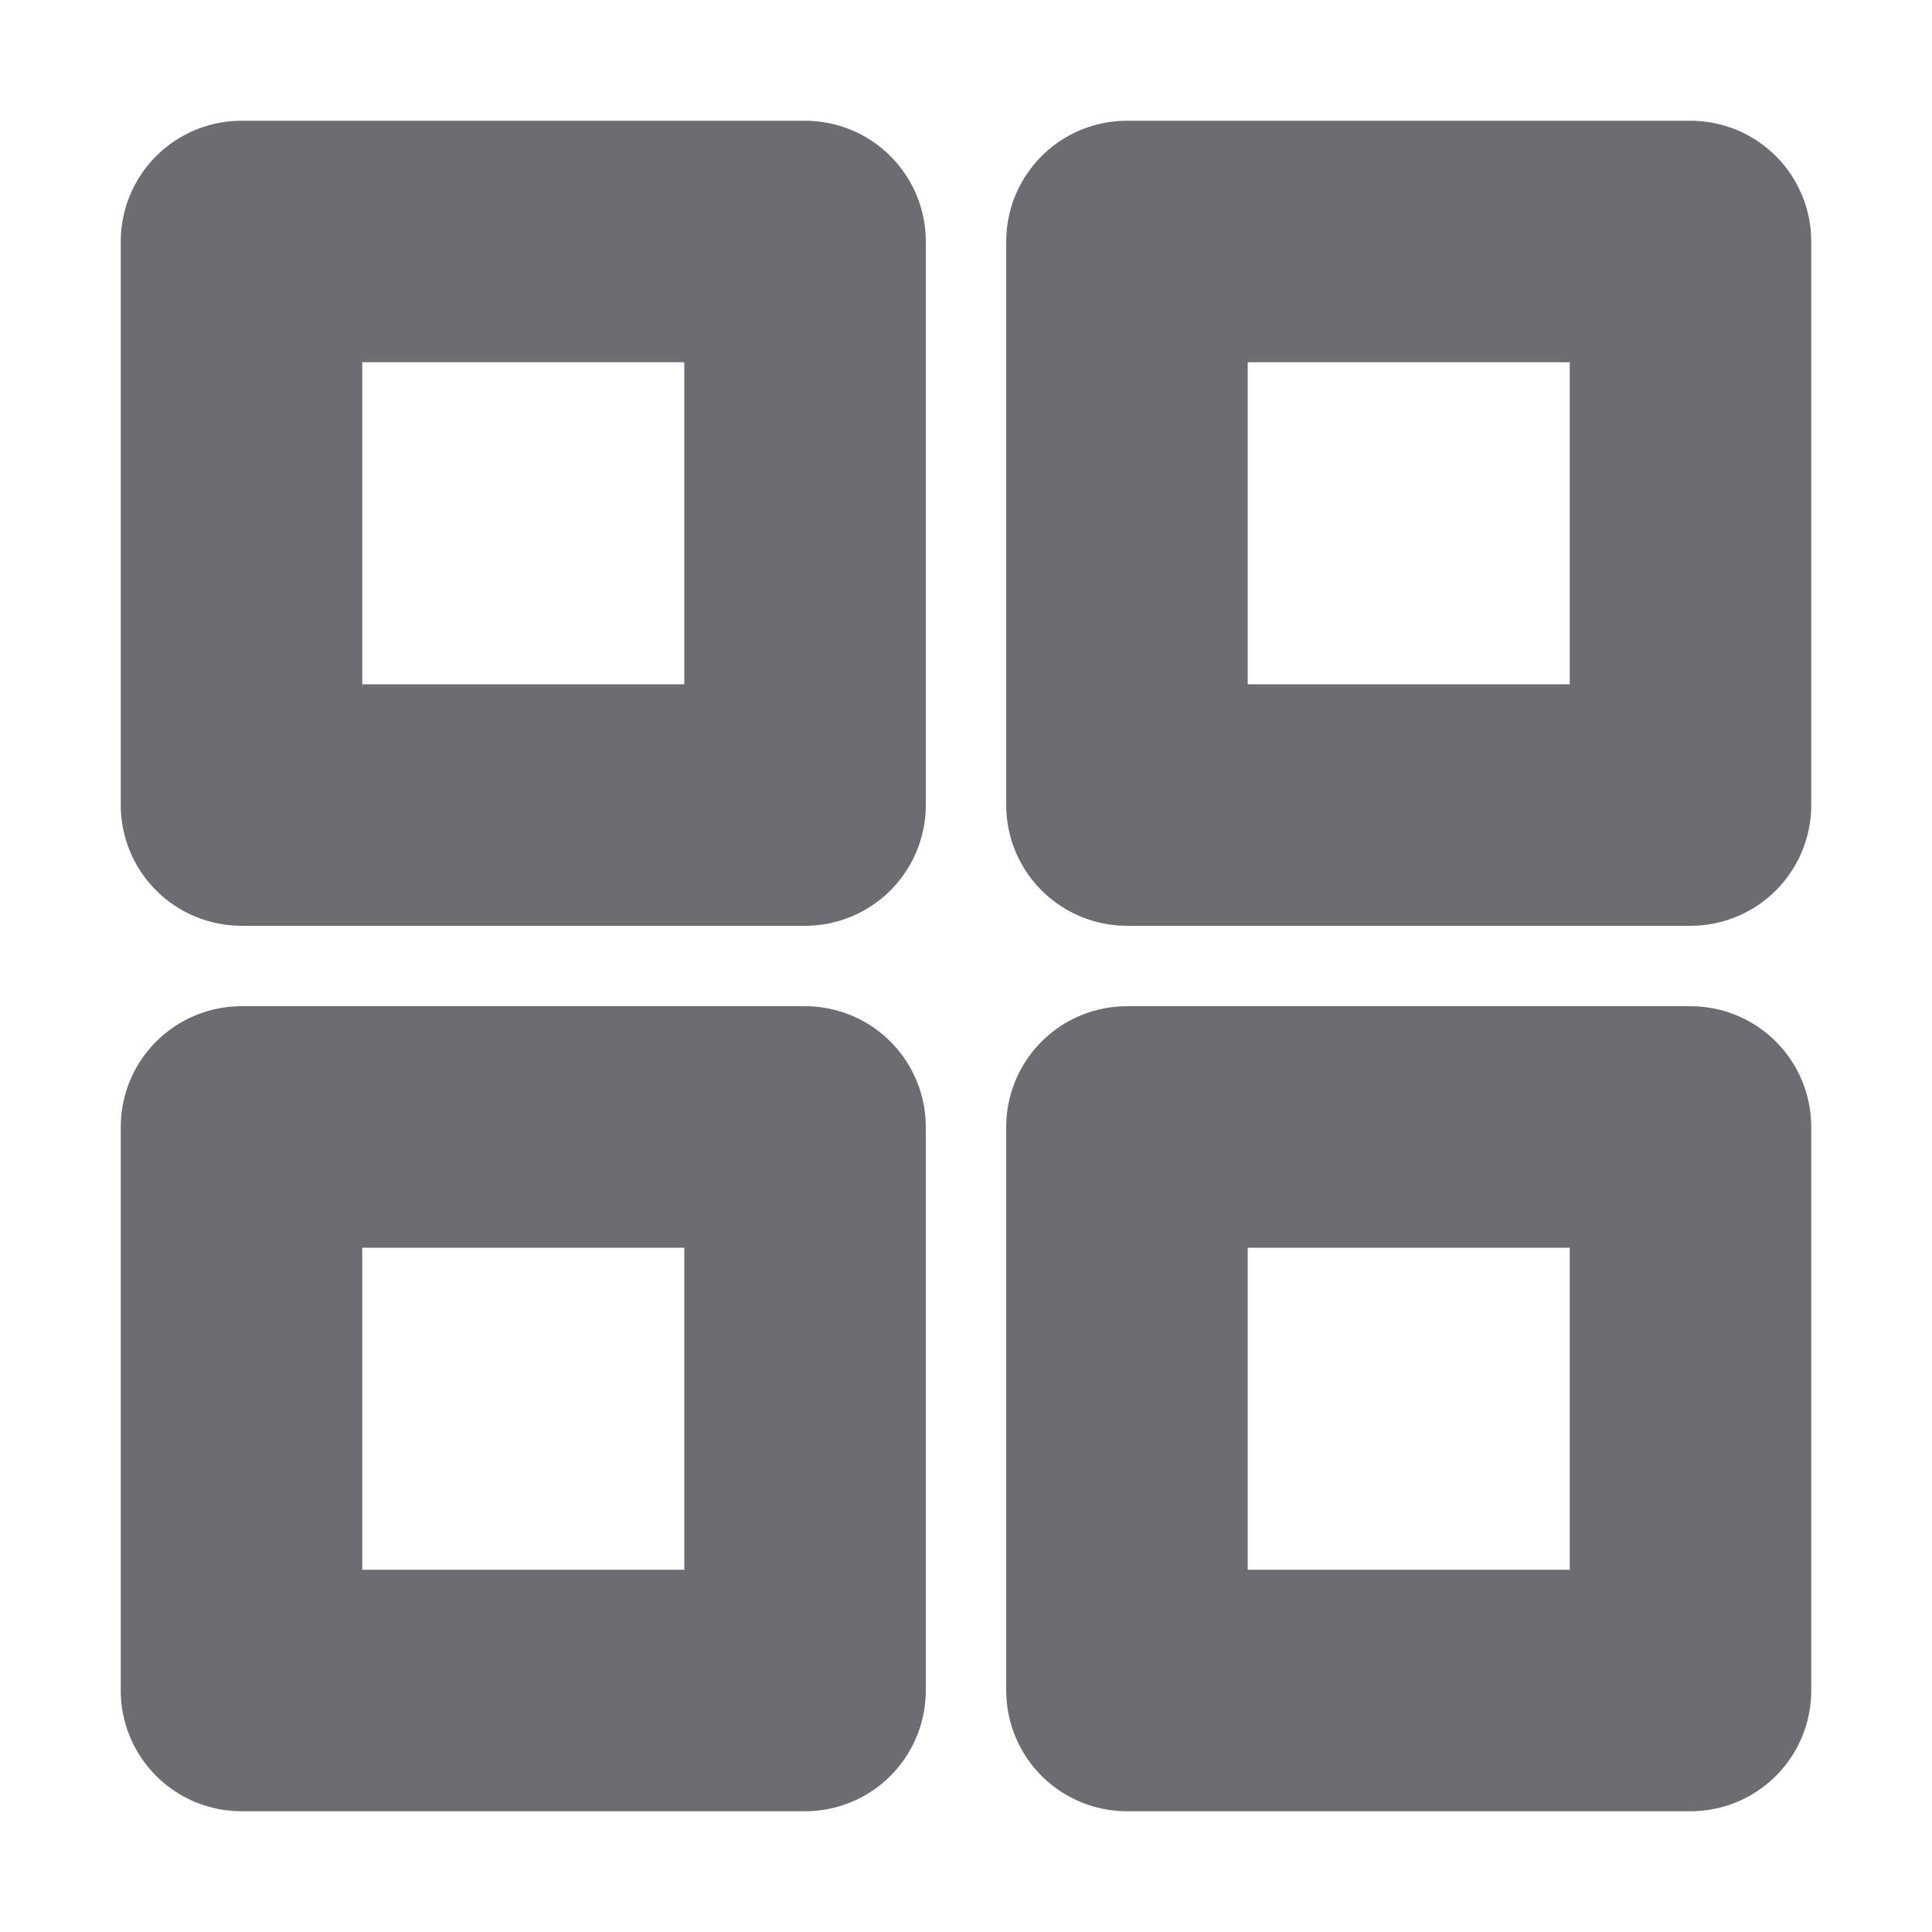 <svg width="16" height="16" viewBox="0 0 16 16" fill="none" xmlns="http://www.w3.org/2000/svg">
<path d="M14 9.333H9.333V14H14V9.333Z" stroke="#6D6C73" stroke-width="2" stroke-linecap="round" stroke-linejoin="round"/>
<path d="M6.667 9.333H2V14H6.667V9.333Z" stroke="#6D6C73" stroke-width="2" stroke-linecap="round" stroke-linejoin="round"/>
<path d="M14 2H9.333V6.667H14V2Z" stroke="#6D6C73" stroke-width="2" stroke-linecap="round" stroke-linejoin="round"/>
<path d="M6.667 2H2V6.667H6.667V2Z" stroke="#6D6C73" stroke-width="2" stroke-linecap="round" stroke-linejoin="round"/>
</svg>
